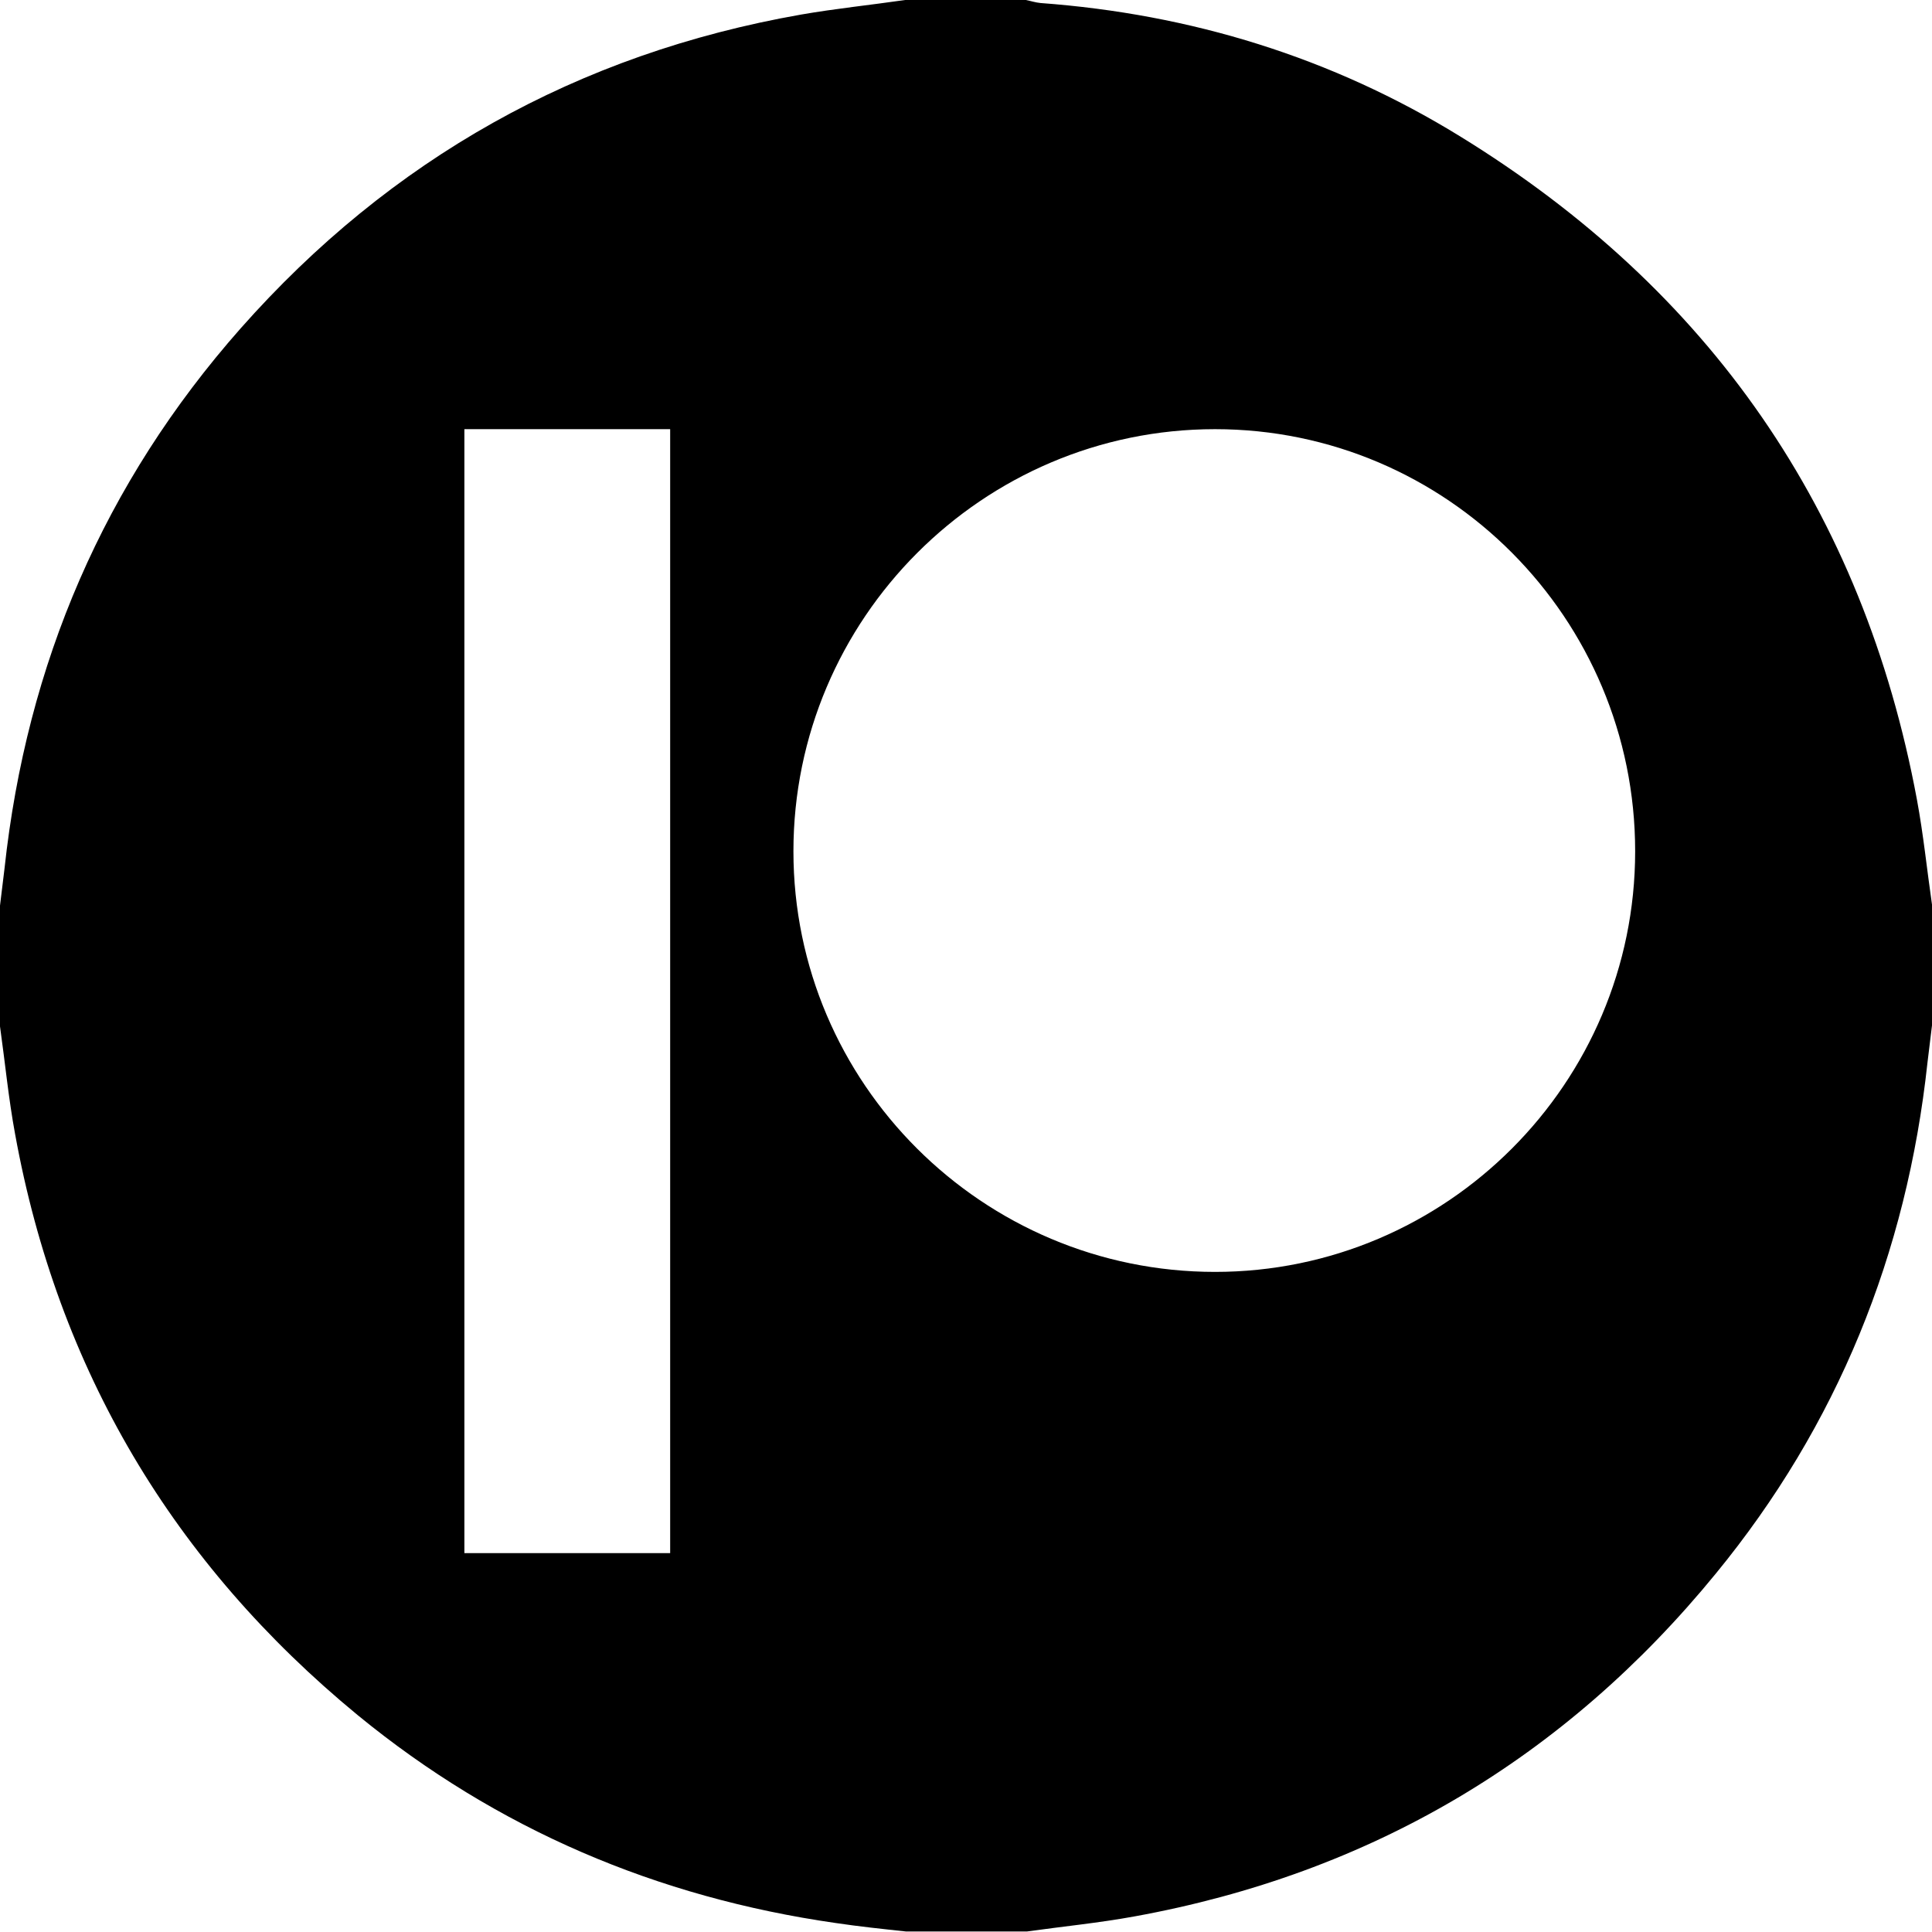 <?xml version="1.0" encoding="utf-8"?>
<!-- Generator: Adobe Illustrator 28.2.0, SVG Export Plug-In . SVG Version: 6.00 Build 0)  -->
<svg version="1.1" id="Layer_1" xmlns="http://www.w3.org/2000/svg" xmlns:xlink="http://www.w3.org/1999/xlink" x="0px" y="0px"
	 viewBox="0 0 384 384" style="enable-background:new 0 0 384 384;" xml:space="preserve">
<g>
	<path d="M381,158.9c-10.7-57.4-41.2-101.3-90.8-131.8c-25.5-15.7-53.5-24.3-83.4-26.5c-1-0.1-1.9-0.4-2.9-0.6h-24
		c-6.9,1-13.8,1.7-20.7,2.9c-44.4,7.8-81.6,28.7-111.4,62.4C20.7,96,5.3,131.9,0.9,172.6c-0.3,2.5-0.6,4.9-0.9,7.4v24
		c1,7.1,1.7,14.4,3,21.4c8.5,46.8,31.4,85.3,68.1,115.5c27.7,22.7,59.5,36.2,94.9,41.3c4.7,0.7,9.4,1.2,14.1,1.7h24
		c7.1-1,14.3-1.7,21.4-3c46.8-8.5,85.4-31.3,115.5-68.1c24.2-29.5,38-63.6,42.1-101.6c0.3-2.5,0.6-4.9,0.9-7.4v-24
		C383,172.9,382.3,165.9,381,158.9z M133.2,308.7H92.3V85.3h40.9V308.7z M241.5,252.8c-46.2,0-83.8-37.5-83.8-83.6
		c0-46.2,37.6-83.9,83.8-83.9c46.1,0,83.5,37.6,83.5,83.9C325,215.3,287.5,252.8,241.5,252.8z"/>
</g>
</svg>
